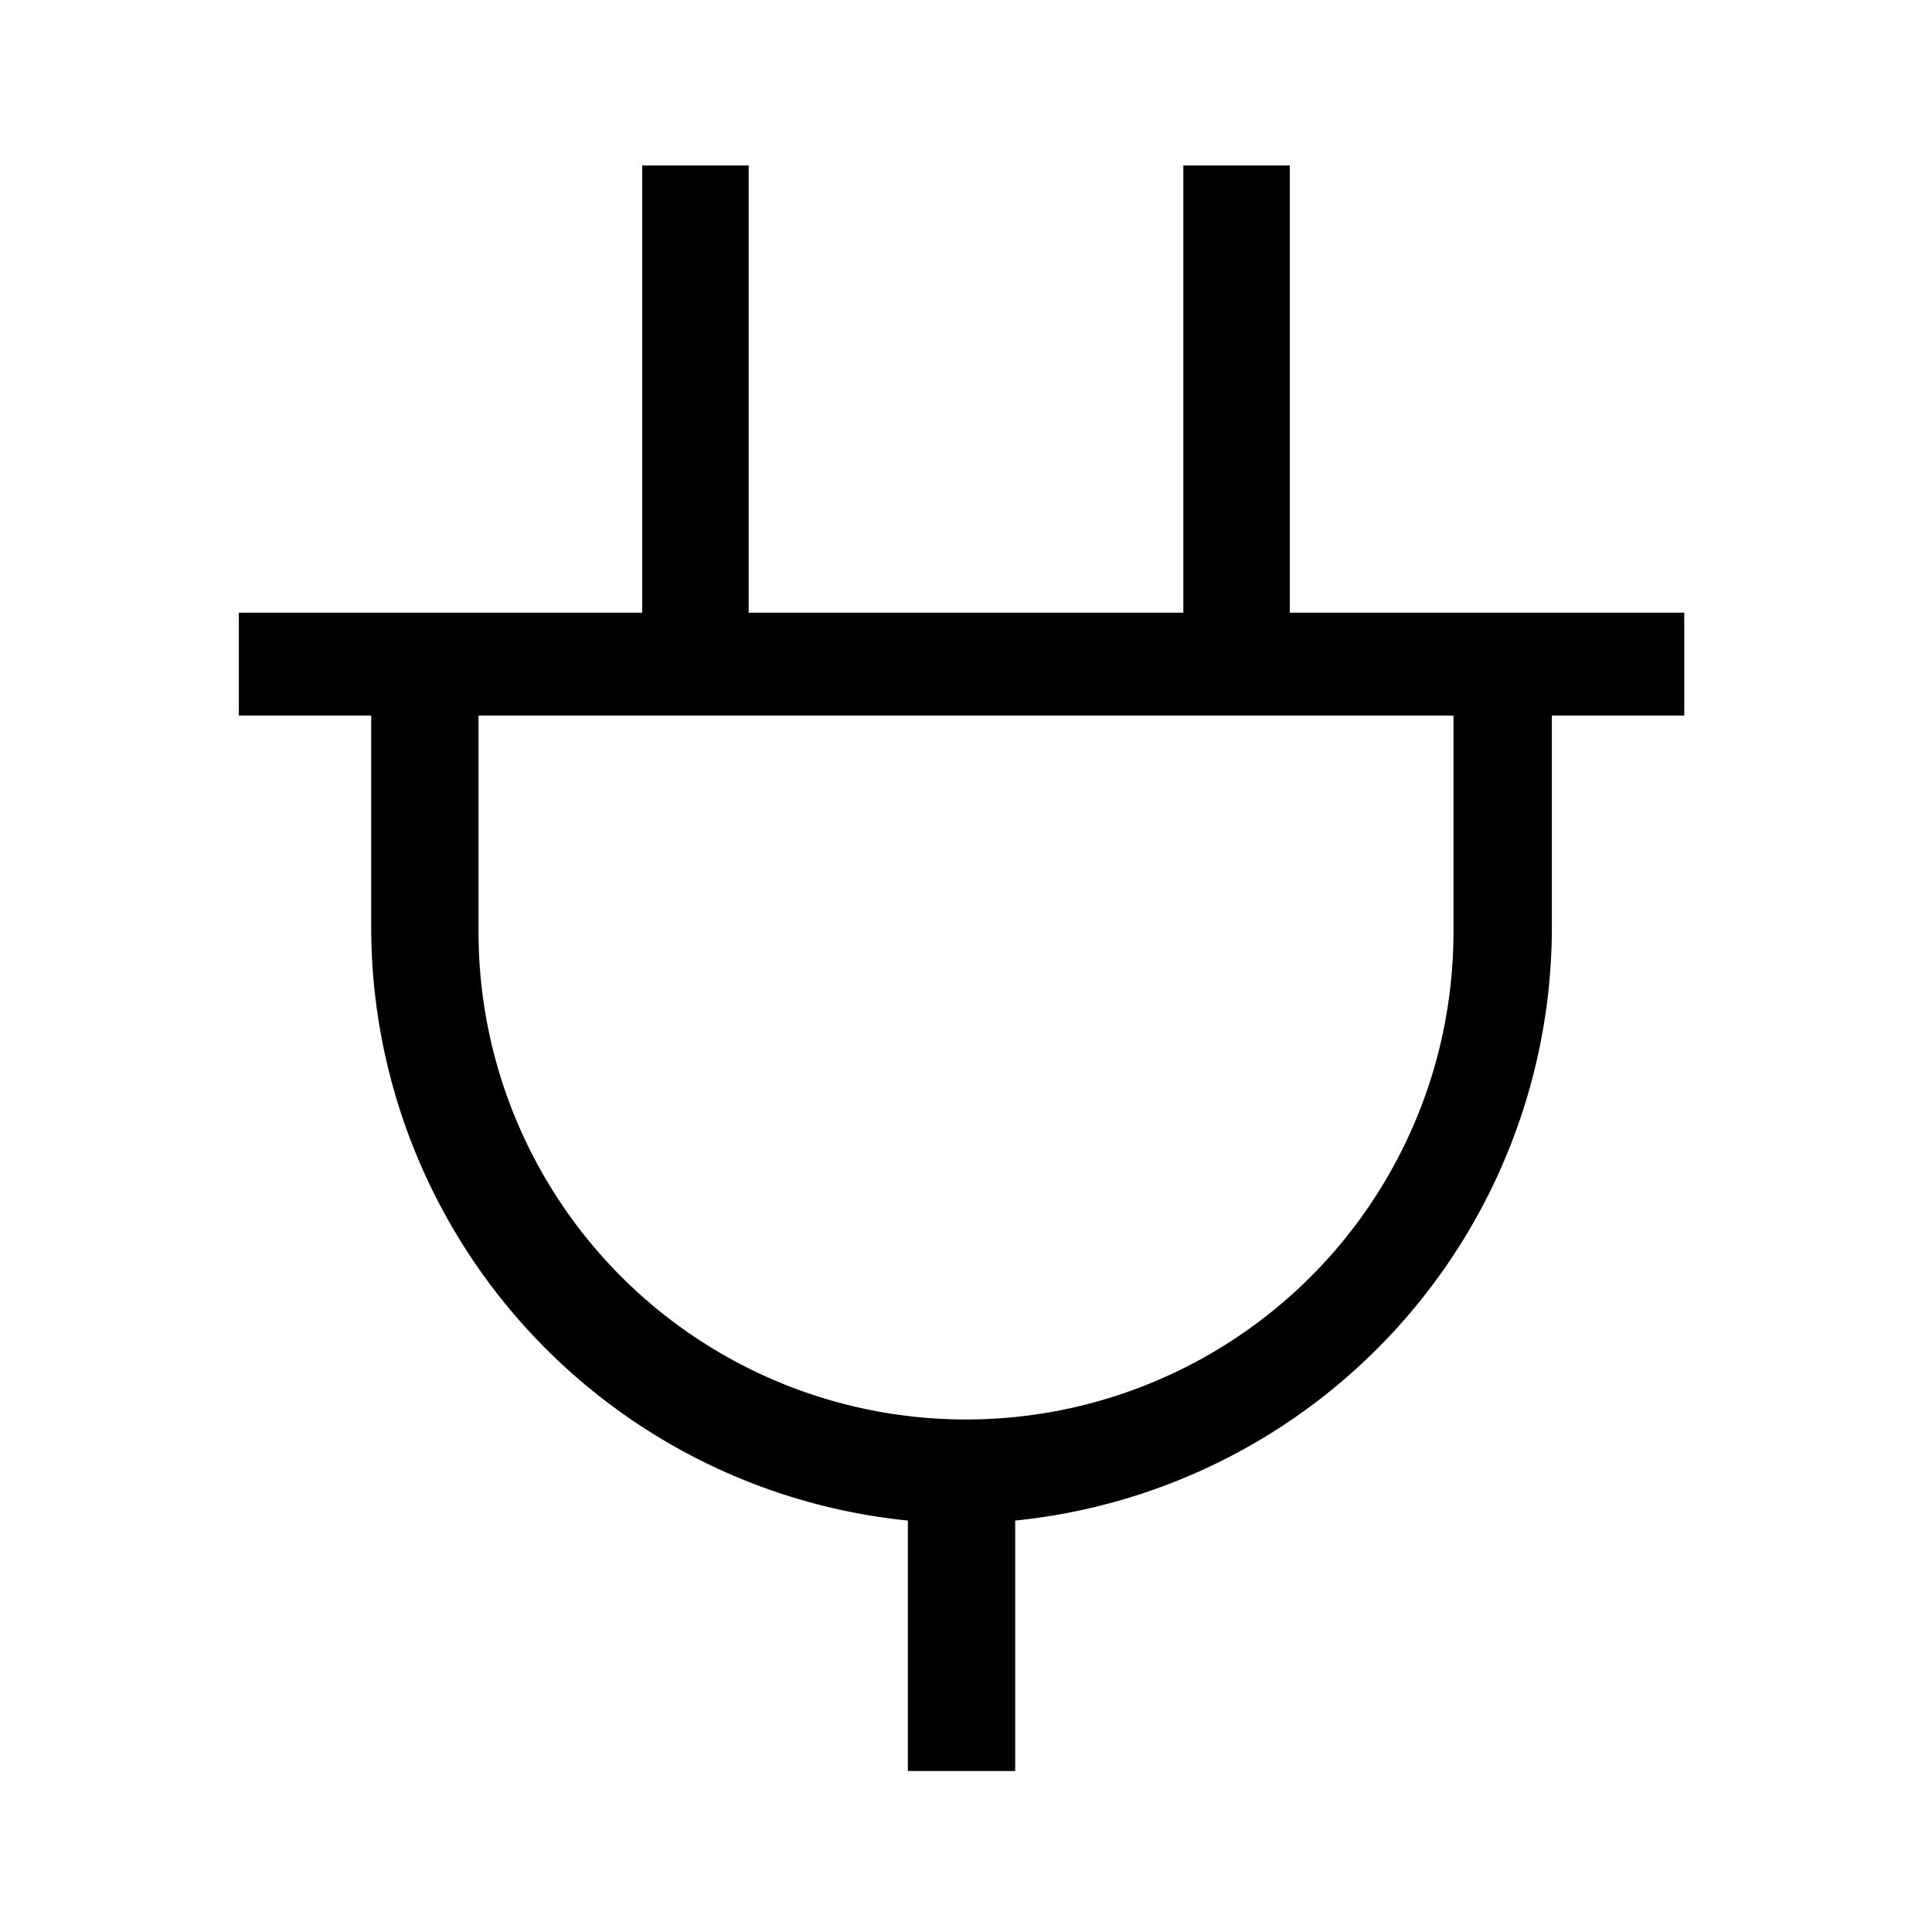 <svg id="Layer_1" data-name="Layer 1" xmlns="http://www.w3.org/2000/svg" viewBox="0 0 21.6 21.6"><path d="M14.42,6.85v-5H13.23V6.85H8.37v-5H7.18V6.85H2.67V8H4.15v2.38a6.67,6.67,0,0,0,6,6.62V19.8h1.2V17a6.67,6.67,0,0,0,6-6.62V8h1.48V6.85Zm1.83,3.57a5.45,5.45,0,0,1-10.9,0V8h10.9Z"/></svg>